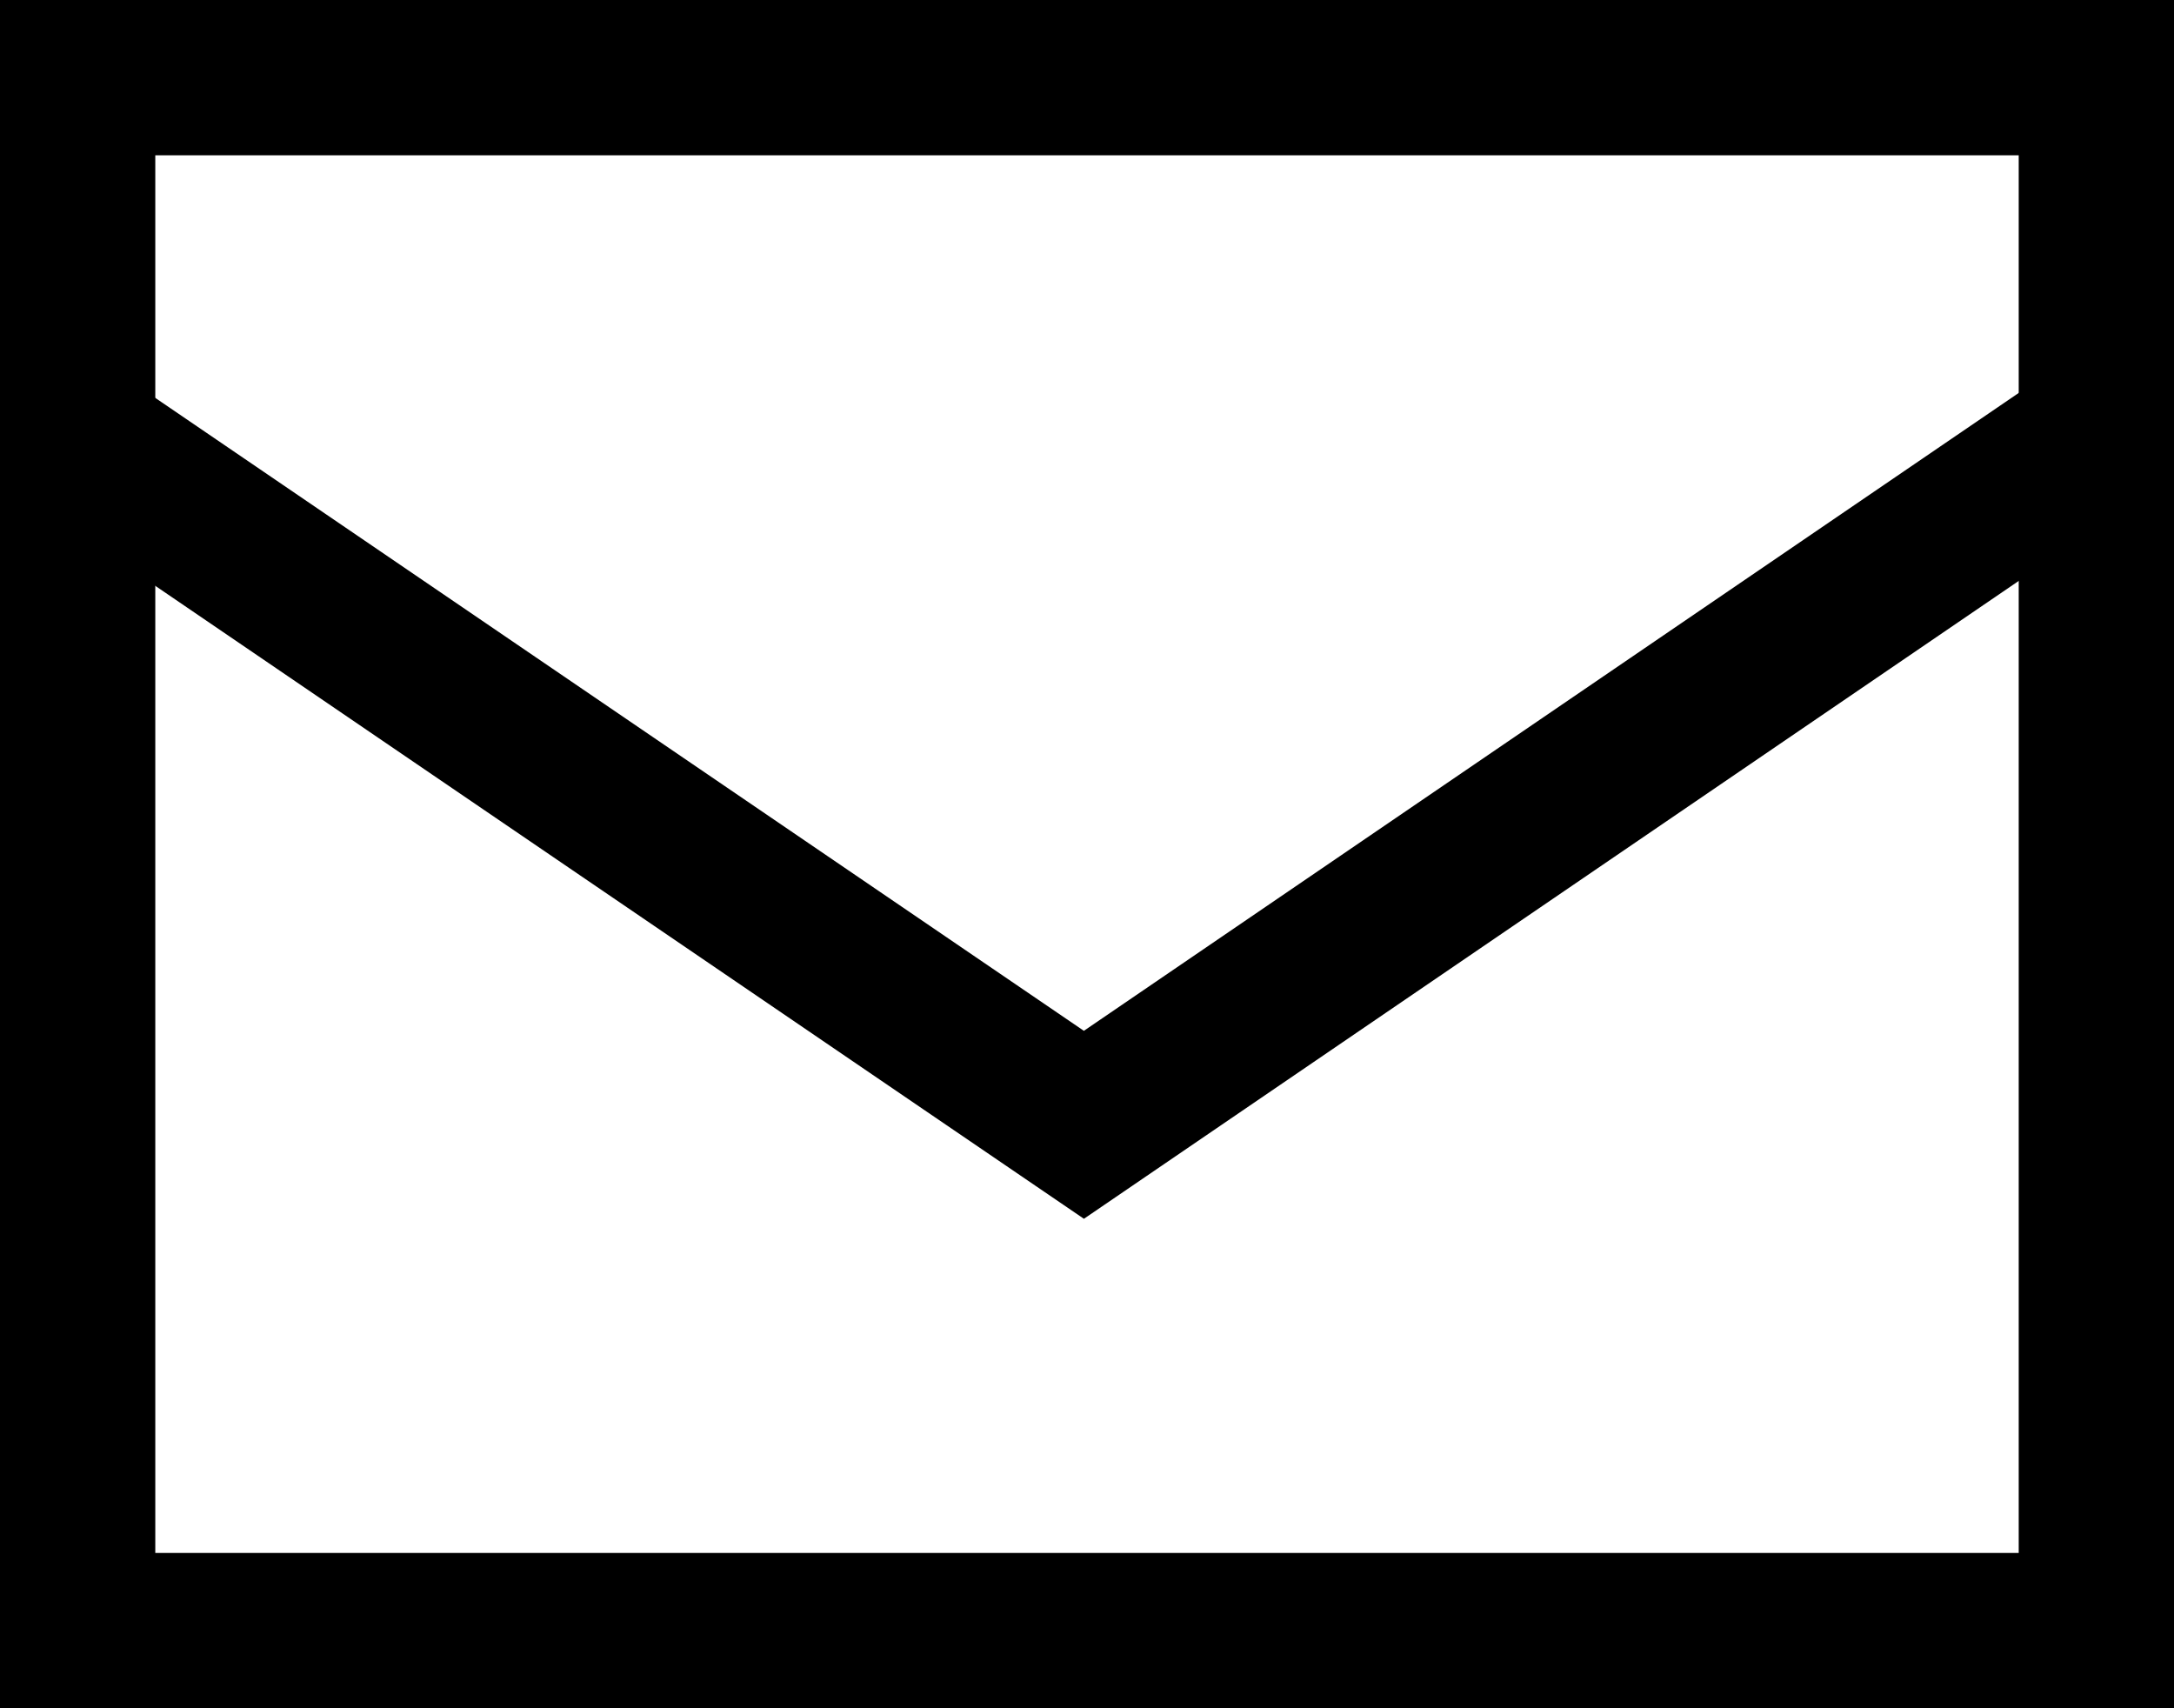 <svg xmlns="http://www.w3.org/2000/svg" width="14" height="11" viewBox="0 0 14 11"><defs><style>.a,.c{fill:none;}.a{stroke:#000;}.b{stroke:none;}</style></defs><g transform="translate(-317 -1153)"><g class="a" transform="translate(317 1153)"><rect class="b" width="14" height="11"/><rect class="c" x="0.5" y="0.5" width="13" height="10"/></g><path class="a" d="M2224.329-3462.29l6.651,4.533,6.374-4.349" transform="translate(-1907 4618)"/></g></svg>